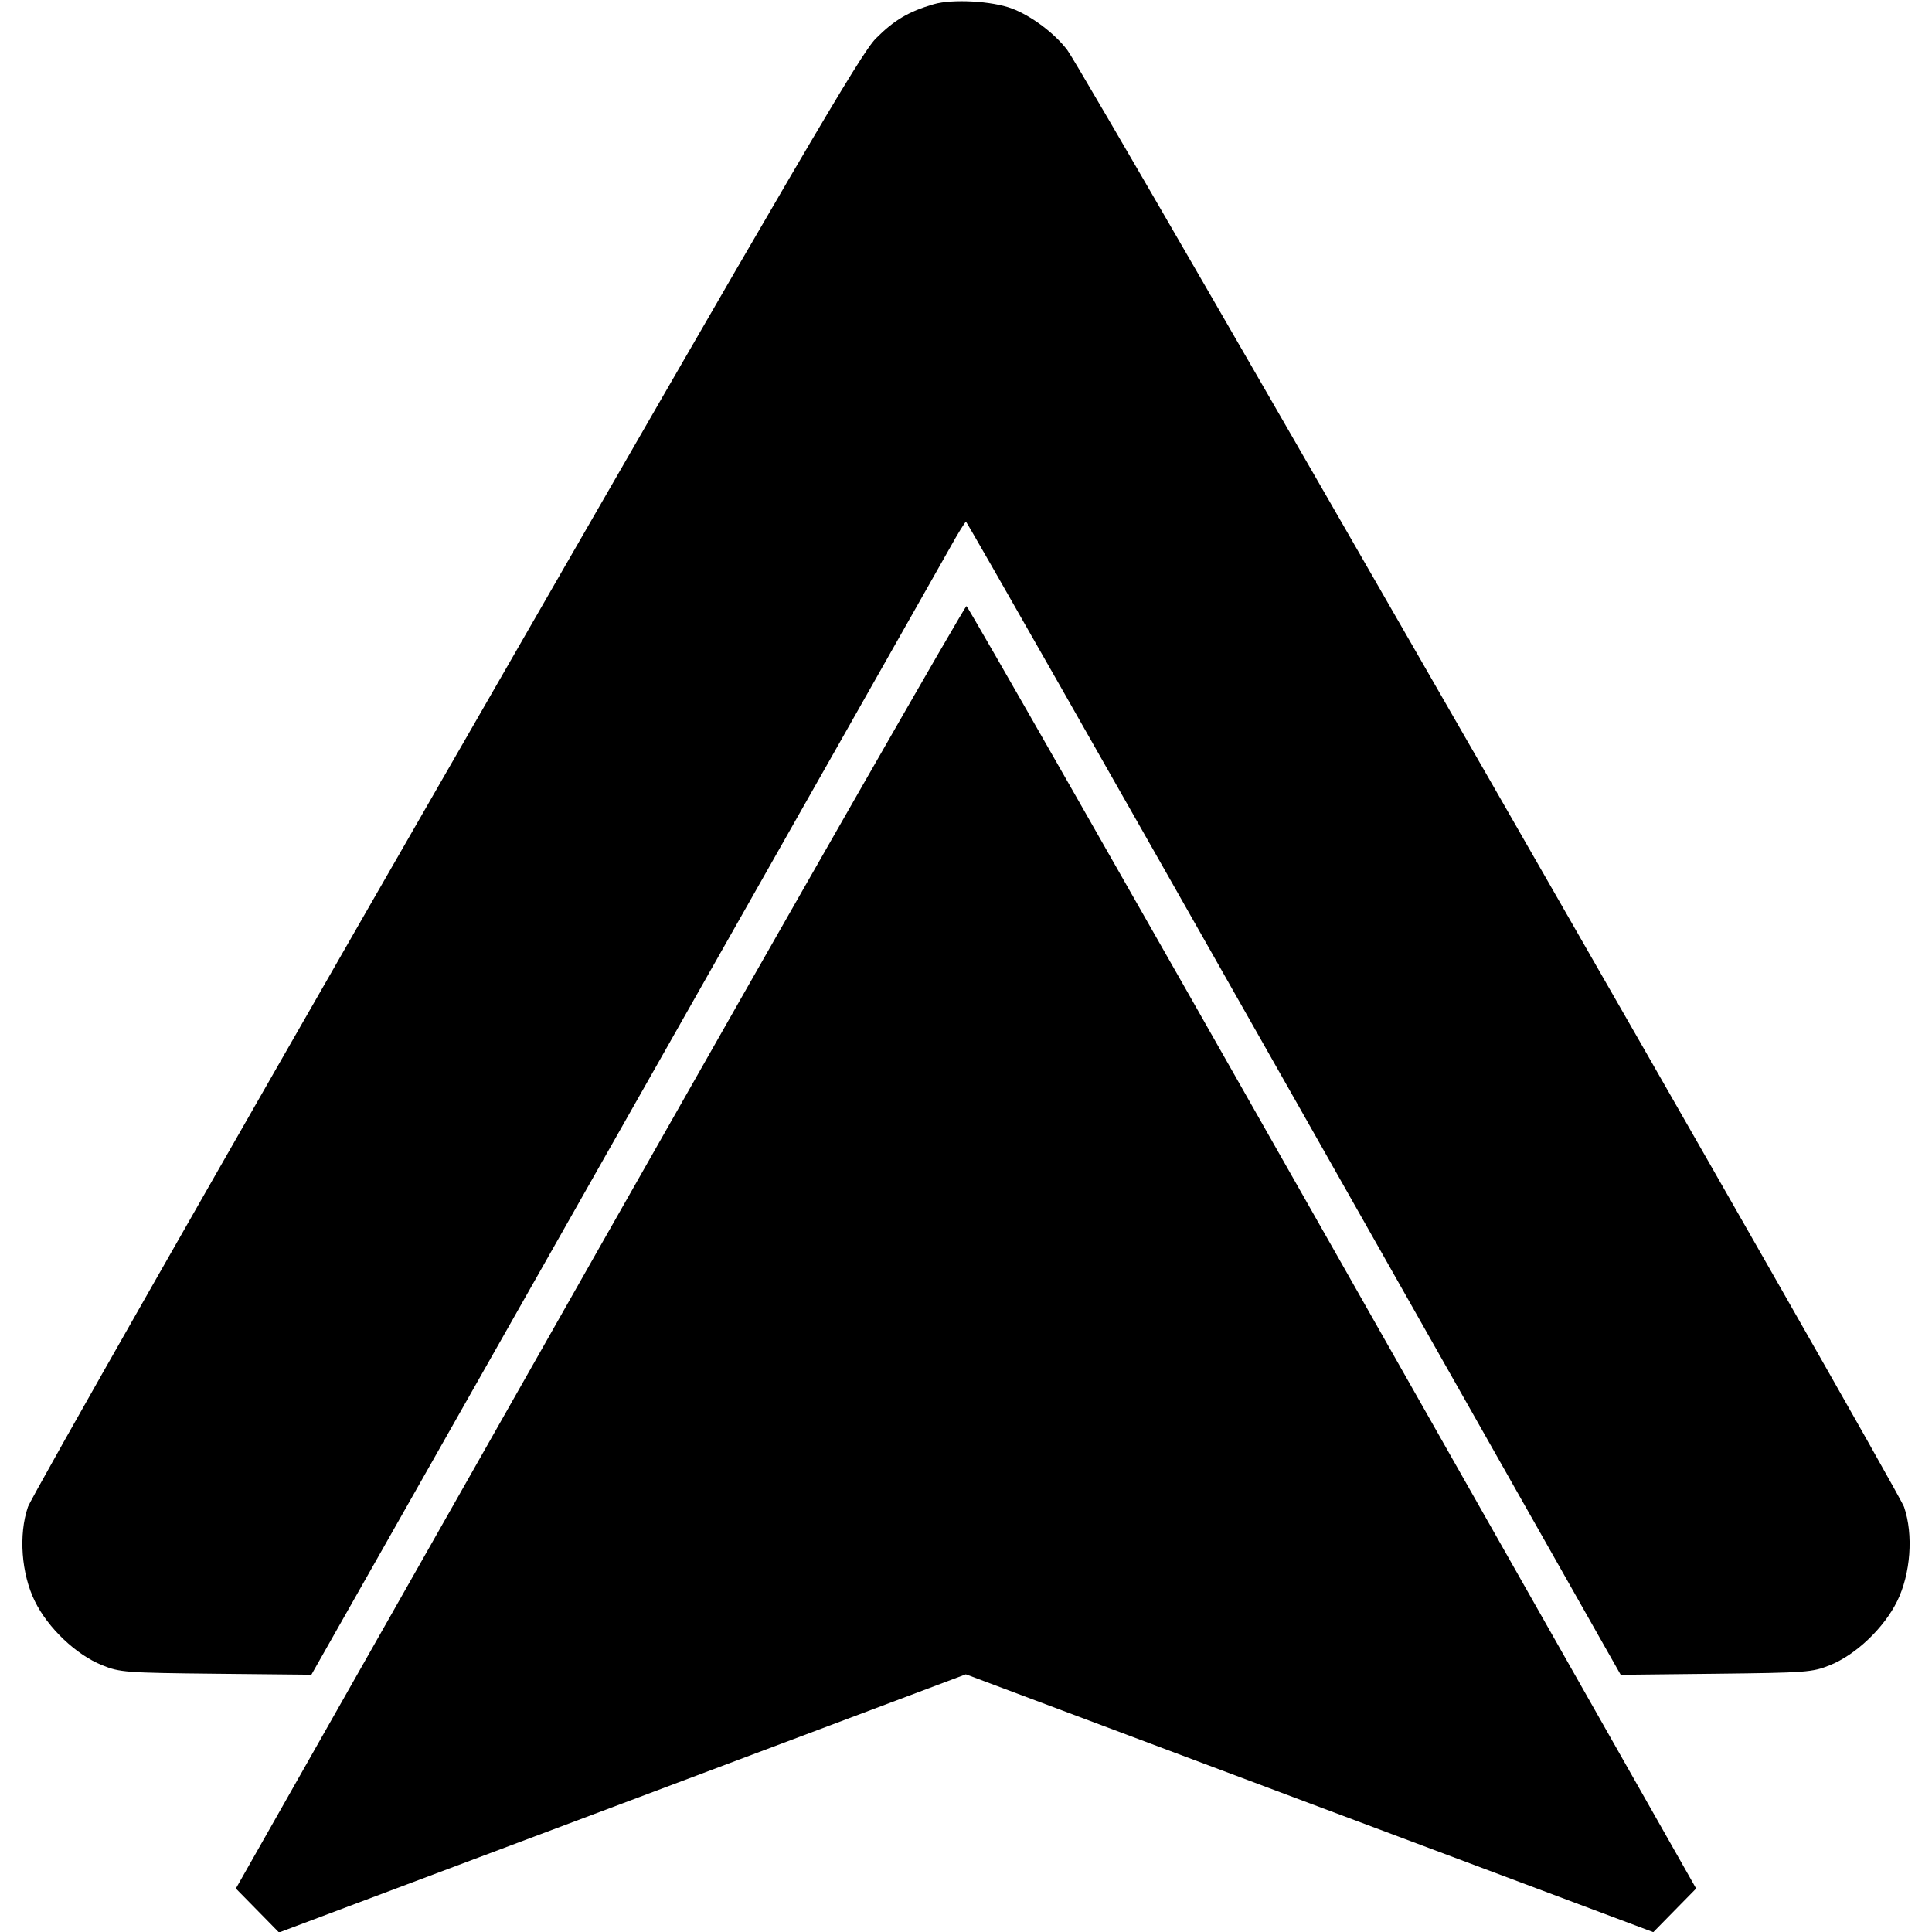 <svg role="img" viewBox="0 0 24 24" xmlns="http://www.w3.org/2000/svg"><path d="M11.600 0.052 C 11.288 0.143,11.107 0.250,10.880 0.478 C 10.690 0.670,9.968 1.904,5.541 9.600 C 2.725 14.495,0.388 18.599,0.347 18.720 C 0.229 19.064,0.265 19.551,0.433 19.891 C 0.596 20.224,0.947 20.557,1.269 20.686 C 1.490 20.775,1.553 20.780,2.684 20.792 L 3.868 20.804 7.740 13.972 C 9.870 10.214,11.696 6.992,11.797 6.811 C 11.897 6.630,11.989 6.482,12.000 6.481 C 12.011 6.481,13.845 9.704,16.077 13.643 L 20.133 20.805 21.317 20.792 C 22.443 20.779,22.511 20.774,22.731 20.686 C 23.053 20.557,23.403 20.224,23.567 19.891 C 23.735 19.551,23.771 19.064,23.653 18.720 C 23.576 18.493,13.475 0.906,13.258 0.621 C 13.100 0.413,12.812 0.197,12.571 0.106 C 12.323 0.012,11.833 -0.015,11.600 0.052 M7.451 15.489 L 2.930 23.460 3.198 23.733 L 3.466 24.006 7.732 22.403 L 11.998 20.799 16.268 22.401 L 20.538 24.002 20.804 23.731 L 21.070 23.460 16.555 15.500 C 14.072 11.122,12.025 7.535,12.006 7.529 C 11.988 7.523,9.938 11.105,7.451 15.489 " stroke="none" fill="black" fill-rule="evenodd"></path></svg>
